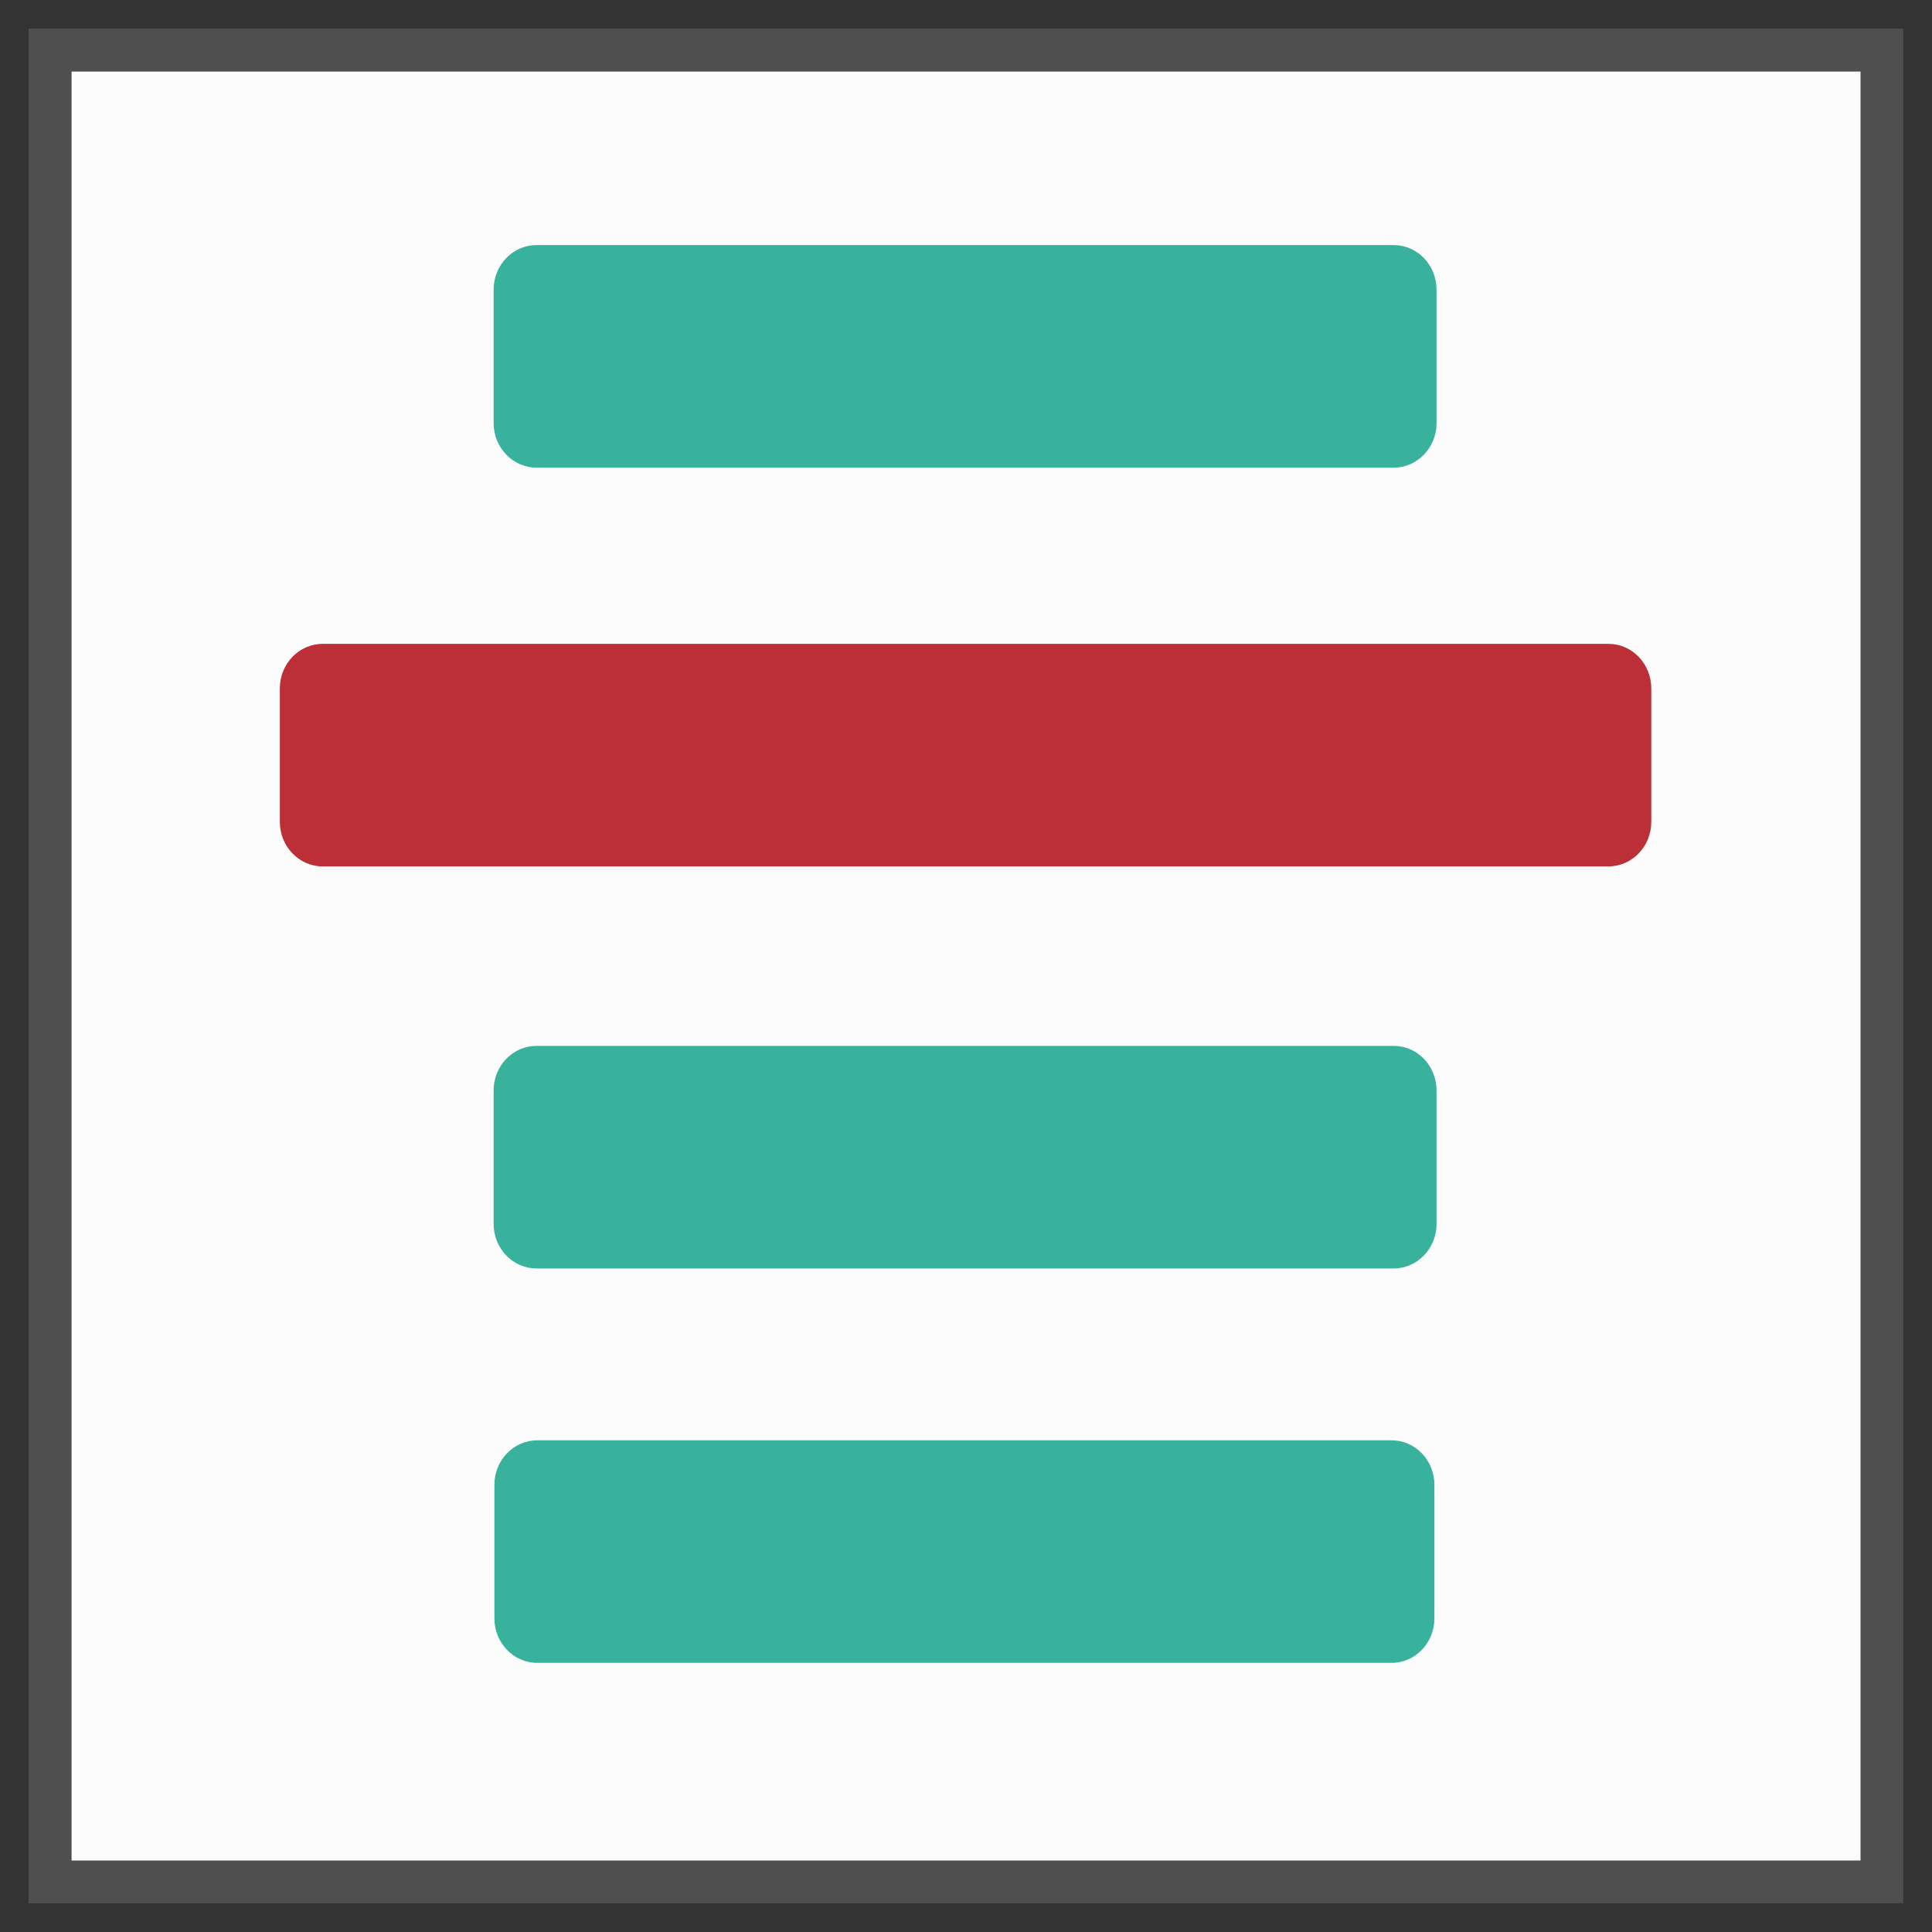 <!-- Generated by IcoMoon.io -->
<svg version="1.1" xmlns="http://www.w3.org/2000/svg" width="20" height="20" viewBox="0 0 20 20">
<rect x="0" y="0" width="20" height="20" fill="#333333" stroke="none"/>
<title>indicator_reference_state</title>
<path fill="#fcfcfc" d="M0.519 0.519h18.963v18.963h-18.963v-18.963z"></path>
<path fill="#4f4f4f" d="M0.296 0.296h19.407v19.407h-19.407v-19.407zM0.741 0.741v18.519h18.519v-18.519h-18.519z"></path>
<path fill="#39b29d" d="M5.554 4.841h8.873c0.245 0 0.444-0.206 0.444-0.461v-1.382c0-0.254-0.198-0.461-0.444-0.461h-8.873c-0.245 0-0.444 0.206-0.444 0.461v1.382c0 0.254 0.199 0.461 0.444 0.461zM14.427 13.131c0.245 0 0.444-0.206 0.444-0.461v-1.382c0-0.255-0.198-0.461-0.444-0.461h-8.873c-0.245 0-0.444 0.206-0.444 0.461v1.382c0 0.255 0.199 0.461 0.444 0.461h8.873zM14.405 14.91h-8.843c-0.245 0-0.444 0.206-0.444 0.461v1.382c0 0.255 0.199 0.461 0.444 0.461h8.843c0.245 0 0.444-0.206 0.444-0.461v-1.382c0-0.255-0.198-0.461-0.444-0.461z"></path>
<path fill="#bc2f36" d="M16.65 6.665h-13.309c-0.245 0-0.444 0.206-0.444 0.461v1.382c0 0.255 0.199 0.461 0.444 0.461h13.309c0.245 0 0.444-0.206 0.444-0.461v-1.382c0-0.254-0.198-0.461-0.444-0.461z"></path>
</svg>
